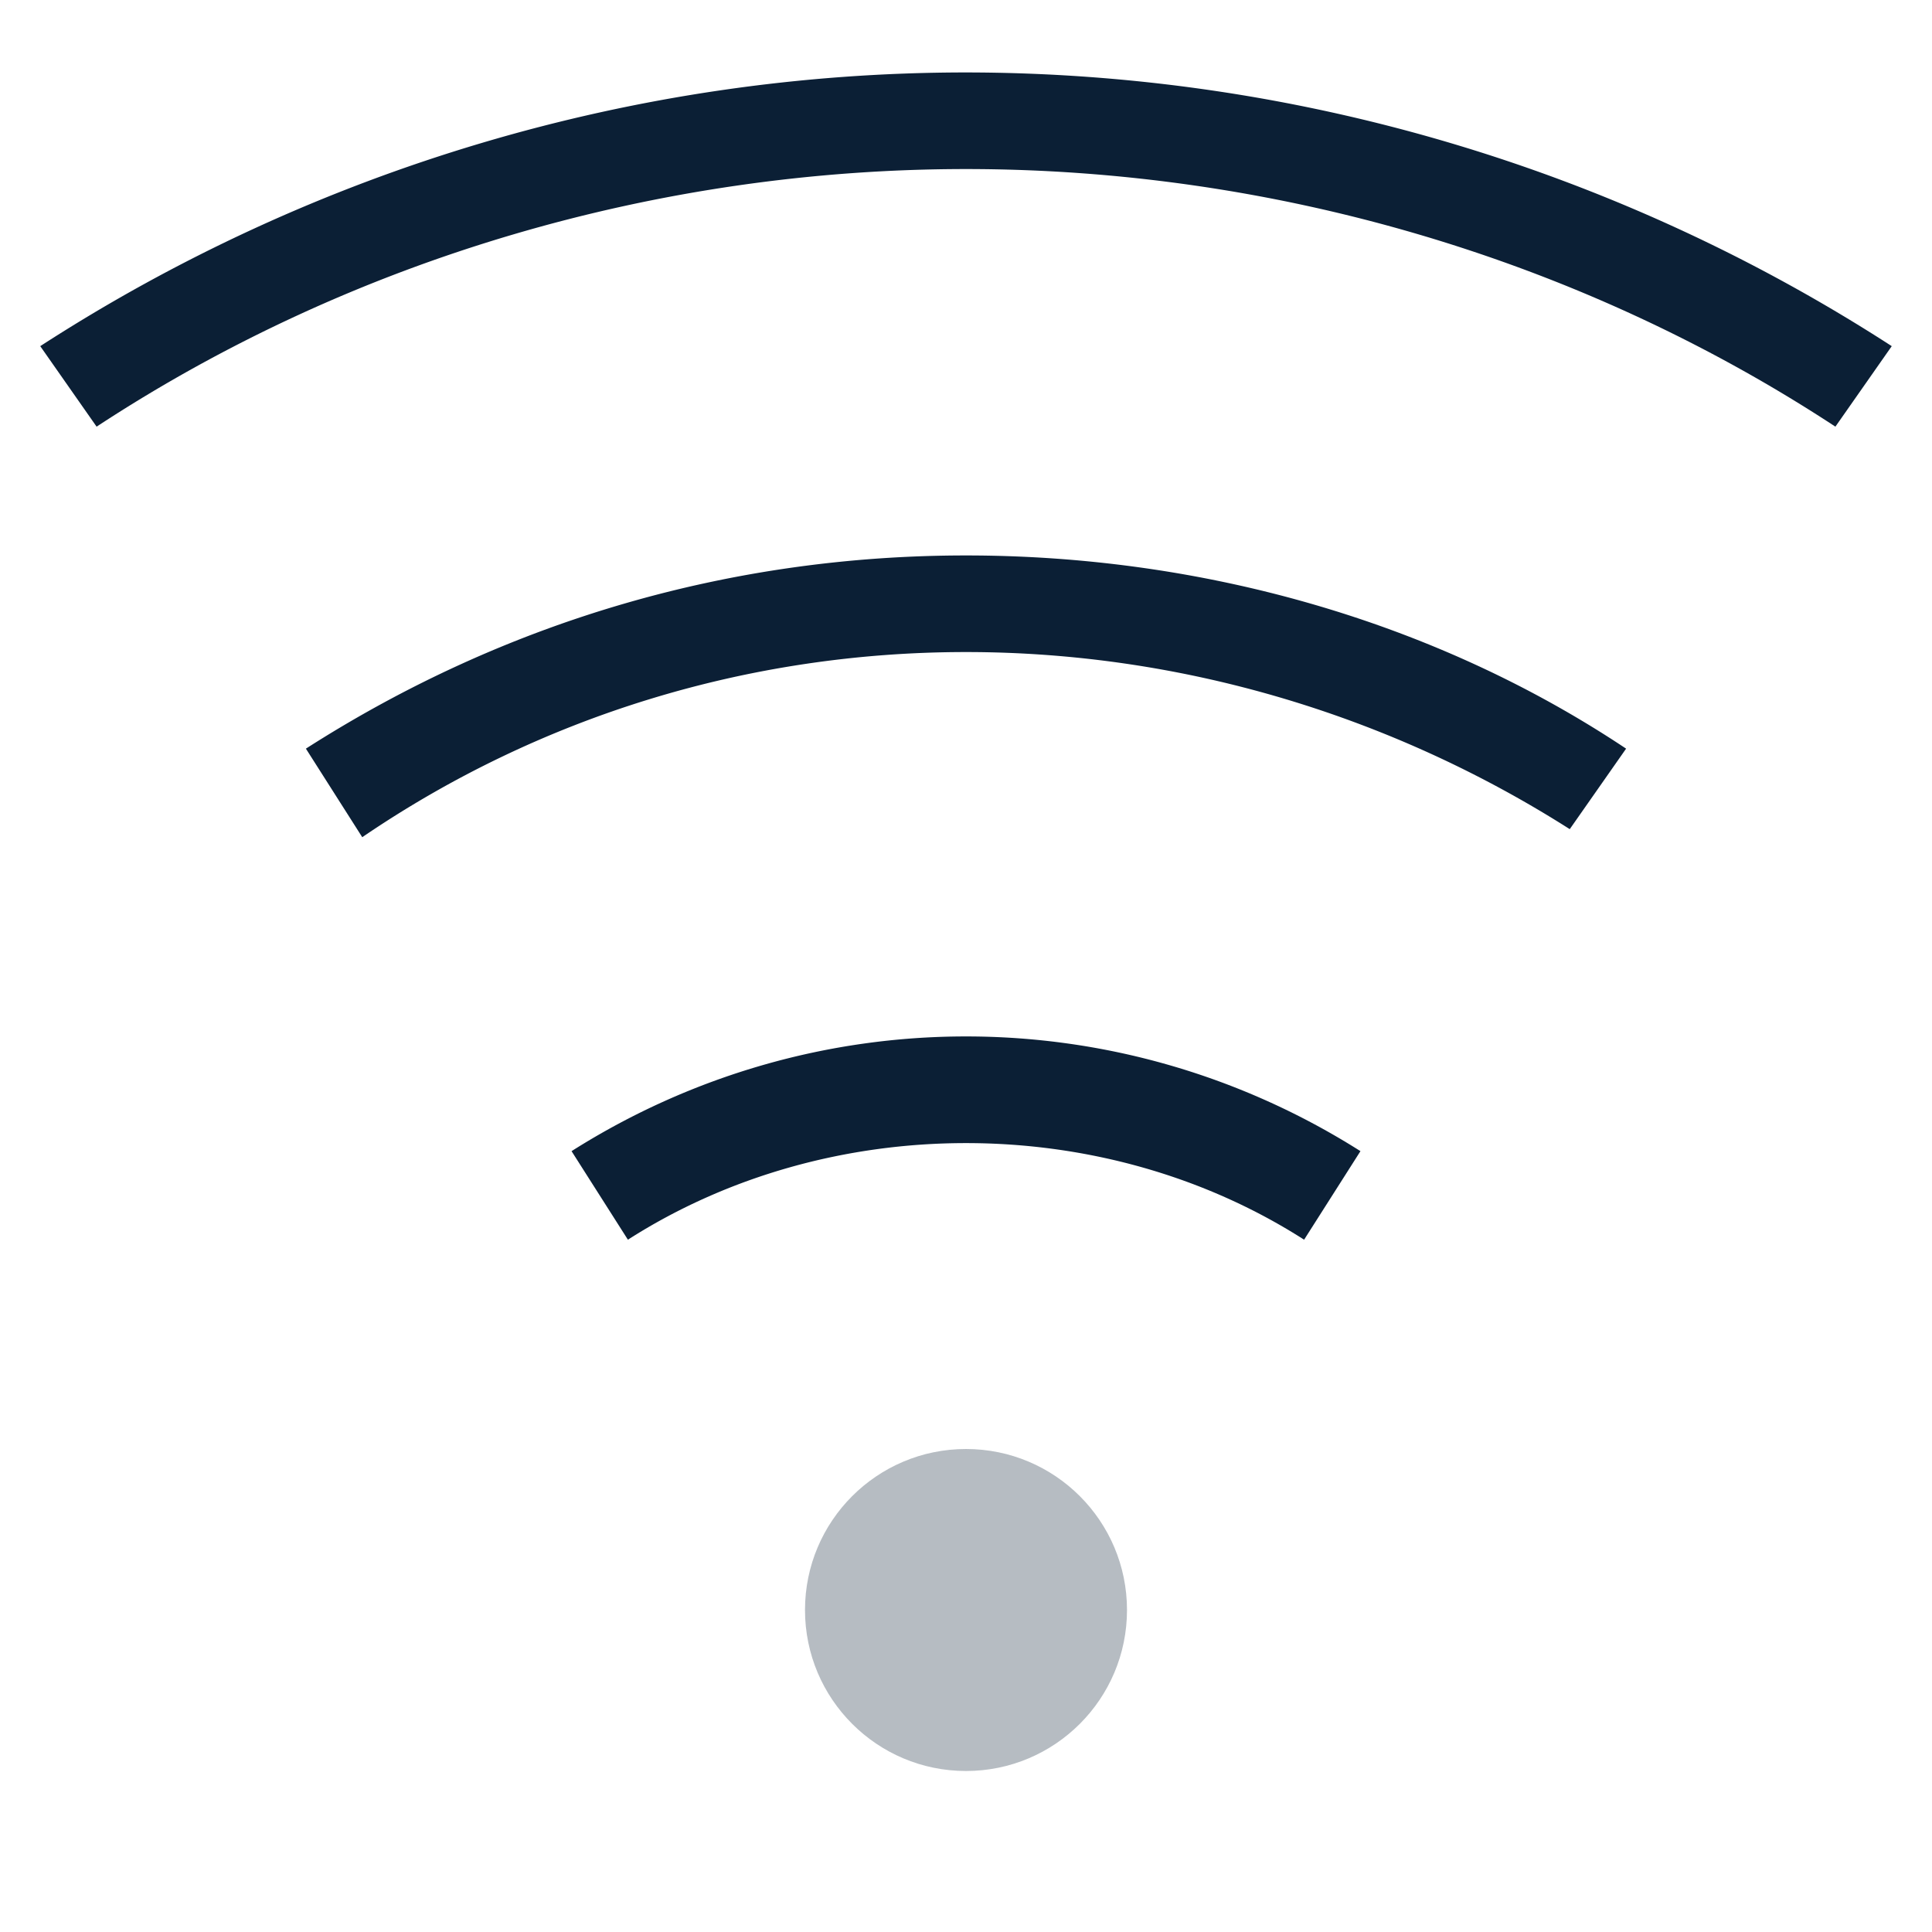 <svg xmlns="http://www.w3.org/2000/svg" width="24" height="24" viewBox="0 0 24 24"><g fill="none" fill-rule="evenodd"><path d="M0 0h24v24H0z"/><circle cx="12" cy="20" r="2" fill="#0B1F35" opacity=".3"/><path fill="#0B1F35" d="M12 .9C7.9.9 3.9 2.1.5 4.3l.7 1c3.2-2.1 7-3.2 10.8-3.2 3.8 0 7.6 1.1 10.8 3.2l.7-1A21.2 21.2 0 0 0 12 .9zm8.2 8.4c-2.4-1.6-5.3-2.4-8.2-2.4-2.9 0-5.7.8-8.2 2.4l.7 1.1C6.7 8.9 9.3 8.1 12 8.1s5.3.8 7.5 2.2l.7-1zm-13.1 5l.7 1.1c2.5-1.6 5.9-1.6 8.4 0l.7-1.1c-3-1.9-6.8-1.9-9.8 0z"/></g></svg>